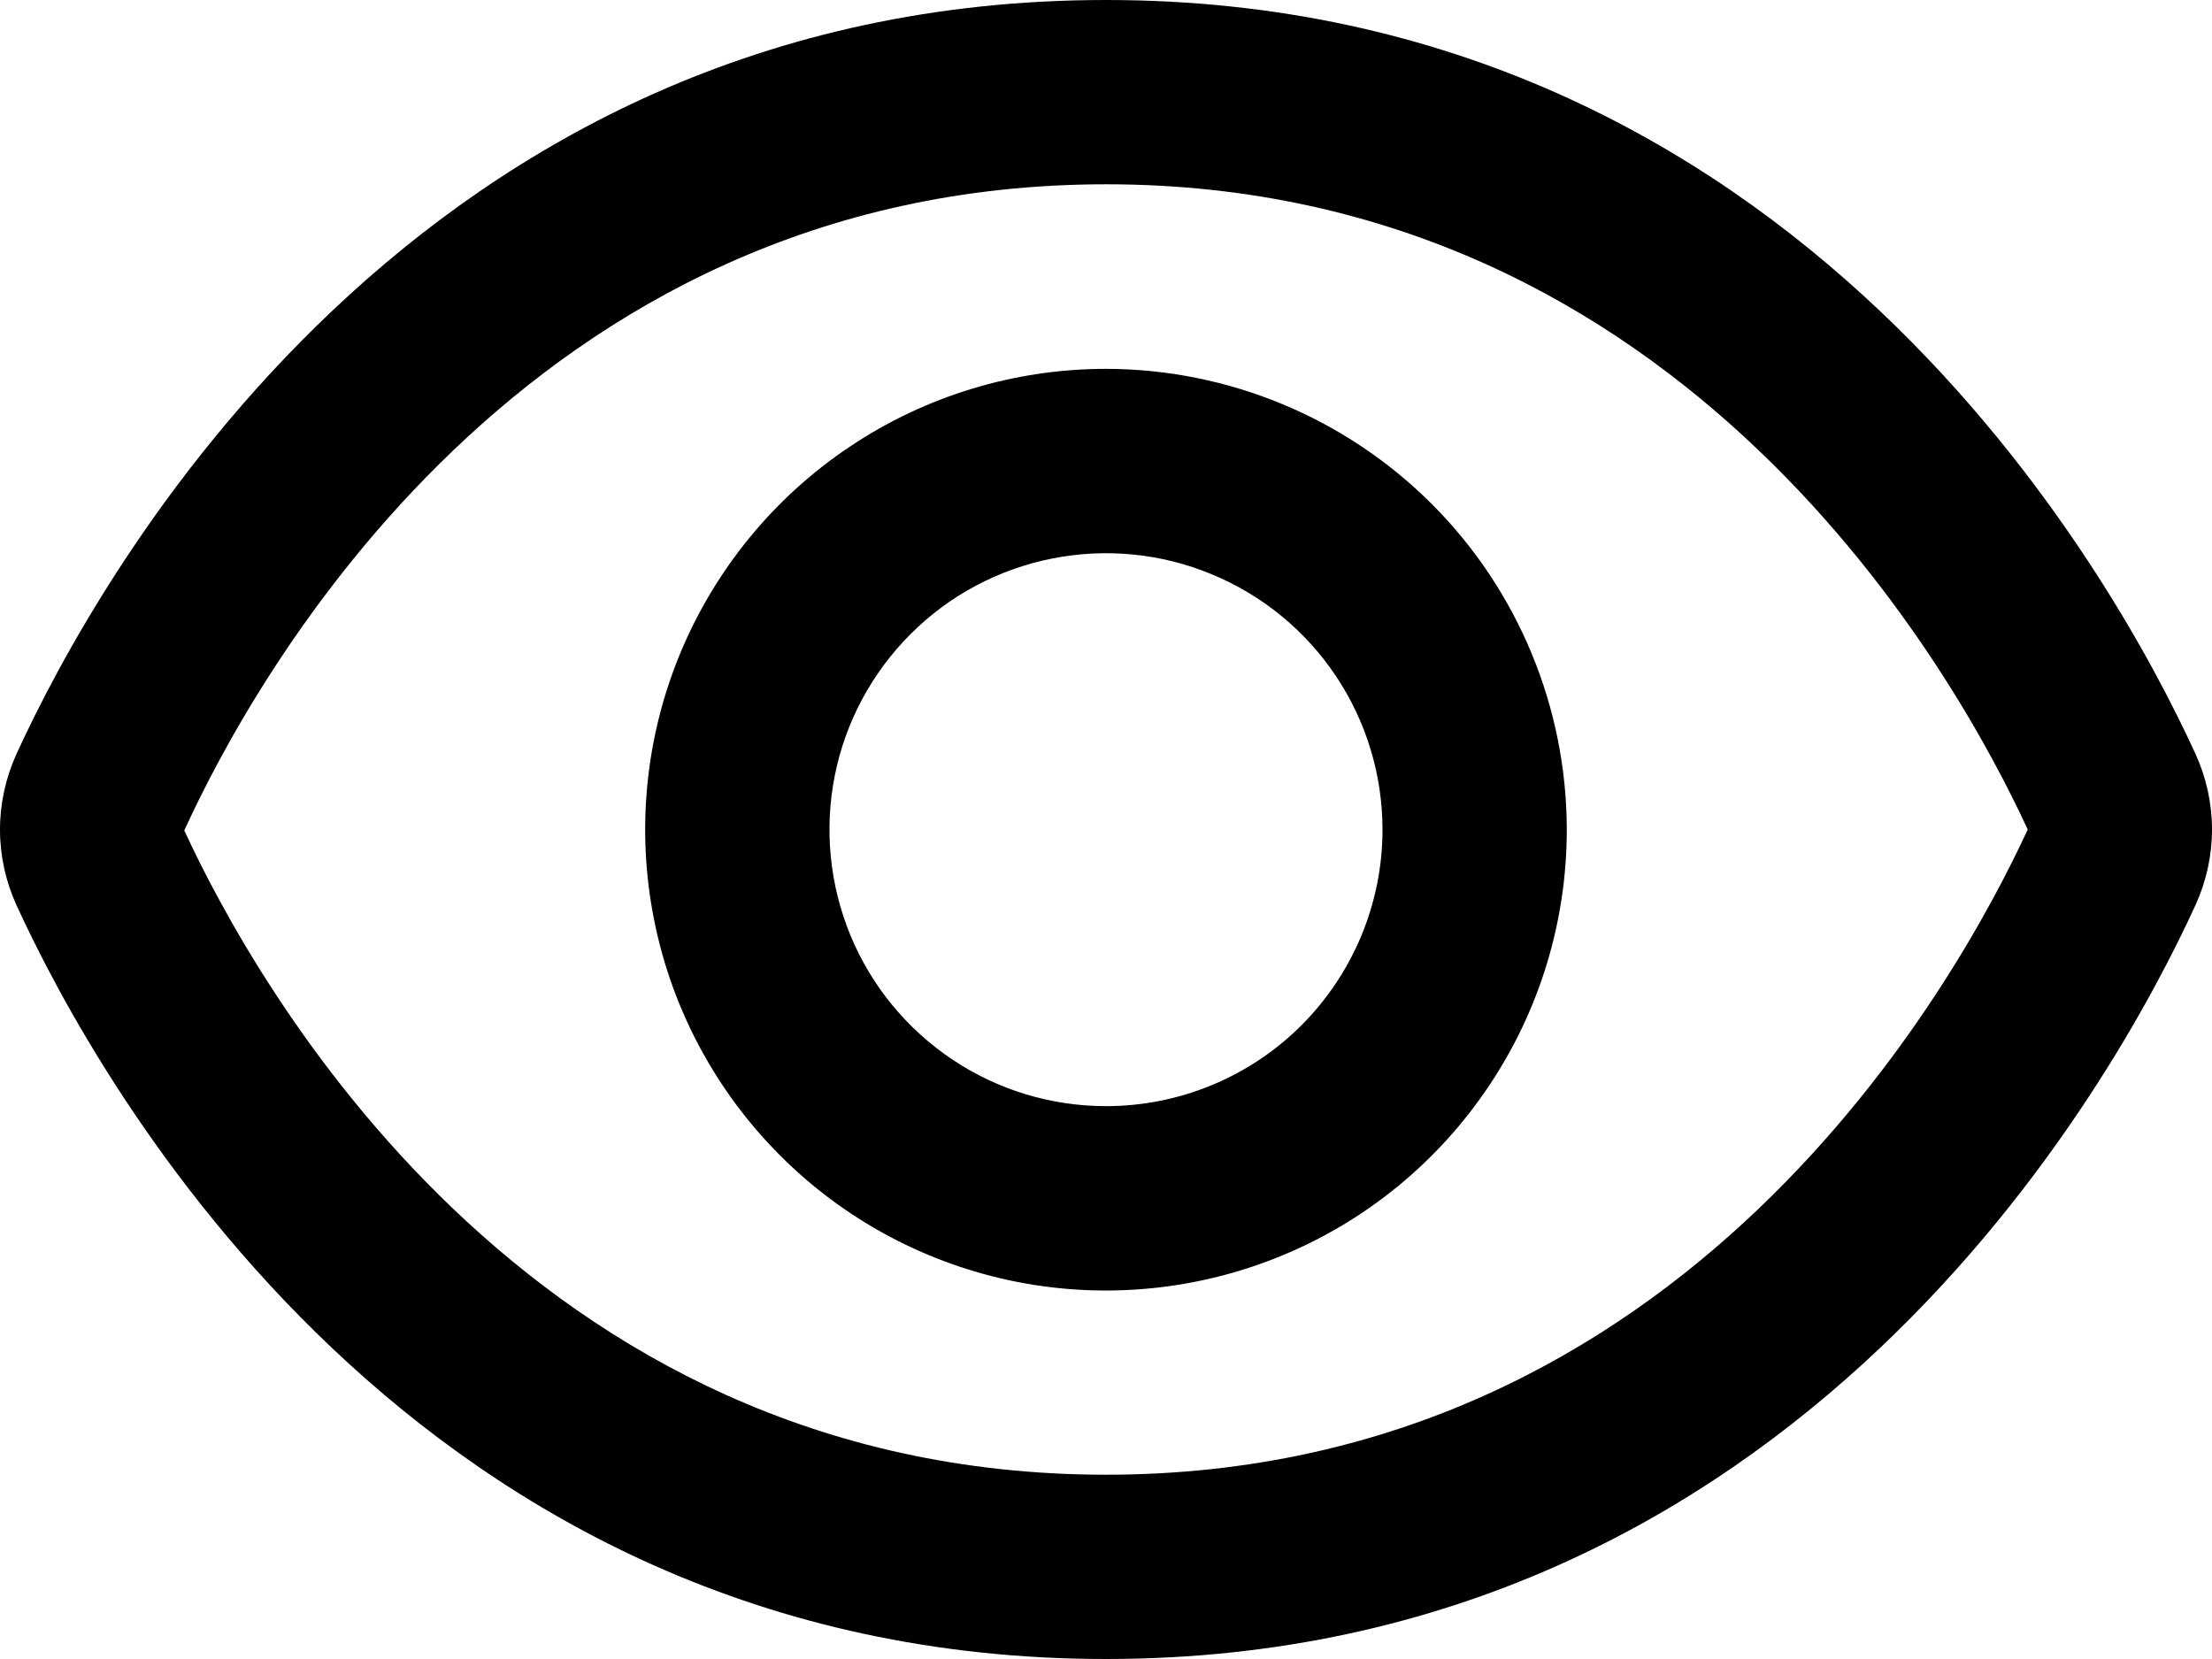 <svg width="16" height="12" viewBox="0 0 16 12" fill="none" xmlns="http://www.w3.org/2000/svg">
<path d="M15.881 5.454C15.295 4.174 13 0 8 0C3 0 0.705 4.174 0.119 5.454C0.041 5.626 0 5.812 0 6.001C0 6.189 0.041 6.376 0.119 6.547C0.705 7.826 3 12 8 12C13 12 15.295 7.826 15.881 6.546C15.959 6.375 16 6.188 16 6C16 5.812 15.959 5.625 15.881 5.454ZM8 10.667C3.795 10.667 1.833 7.089 1.333 6.007C1.833 4.911 3.795 1.333 8 1.333C12.195 1.333 14.157 4.895 14.667 6C14.157 7.105 12.195 10.667 8 10.667Z" fill="currentColor"/>
<path d="M8 2.668C7.341 2.668 6.696 2.863 6.148 3.23C5.6 3.596 5.173 4.117 4.92 4.726C4.668 5.335 4.602 6.005 4.731 6.652C4.859 7.298 5.177 7.892 5.643 8.358C6.109 8.825 6.703 9.142 7.35 9.271C7.996 9.399 8.666 9.333 9.275 9.081C9.885 8.829 10.405 8.401 10.771 7.853C11.138 7.305 11.333 6.661 11.333 6.001C11.332 5.118 10.981 4.27 10.356 3.645C9.731 3.021 8.884 2.669 8 2.668ZM8 8.001C7.604 8.001 7.218 7.884 6.889 7.664C6.56 7.444 6.303 7.132 6.152 6.767C6.001 6.401 5.961 5.999 6.038 5.611C6.115 5.223 6.306 4.867 6.586 4.587C6.865 4.307 7.222 4.117 7.61 4.04C7.998 3.963 8.4 4.002 8.765 4.154C9.131 4.305 9.443 4.561 9.663 4.89C9.883 5.219 10 5.606 10 6.001C10 6.532 9.789 7.04 9.414 7.416C9.039 7.791 8.53 8.001 8 8.001Z" fill="currentColor"/>
</svg>

